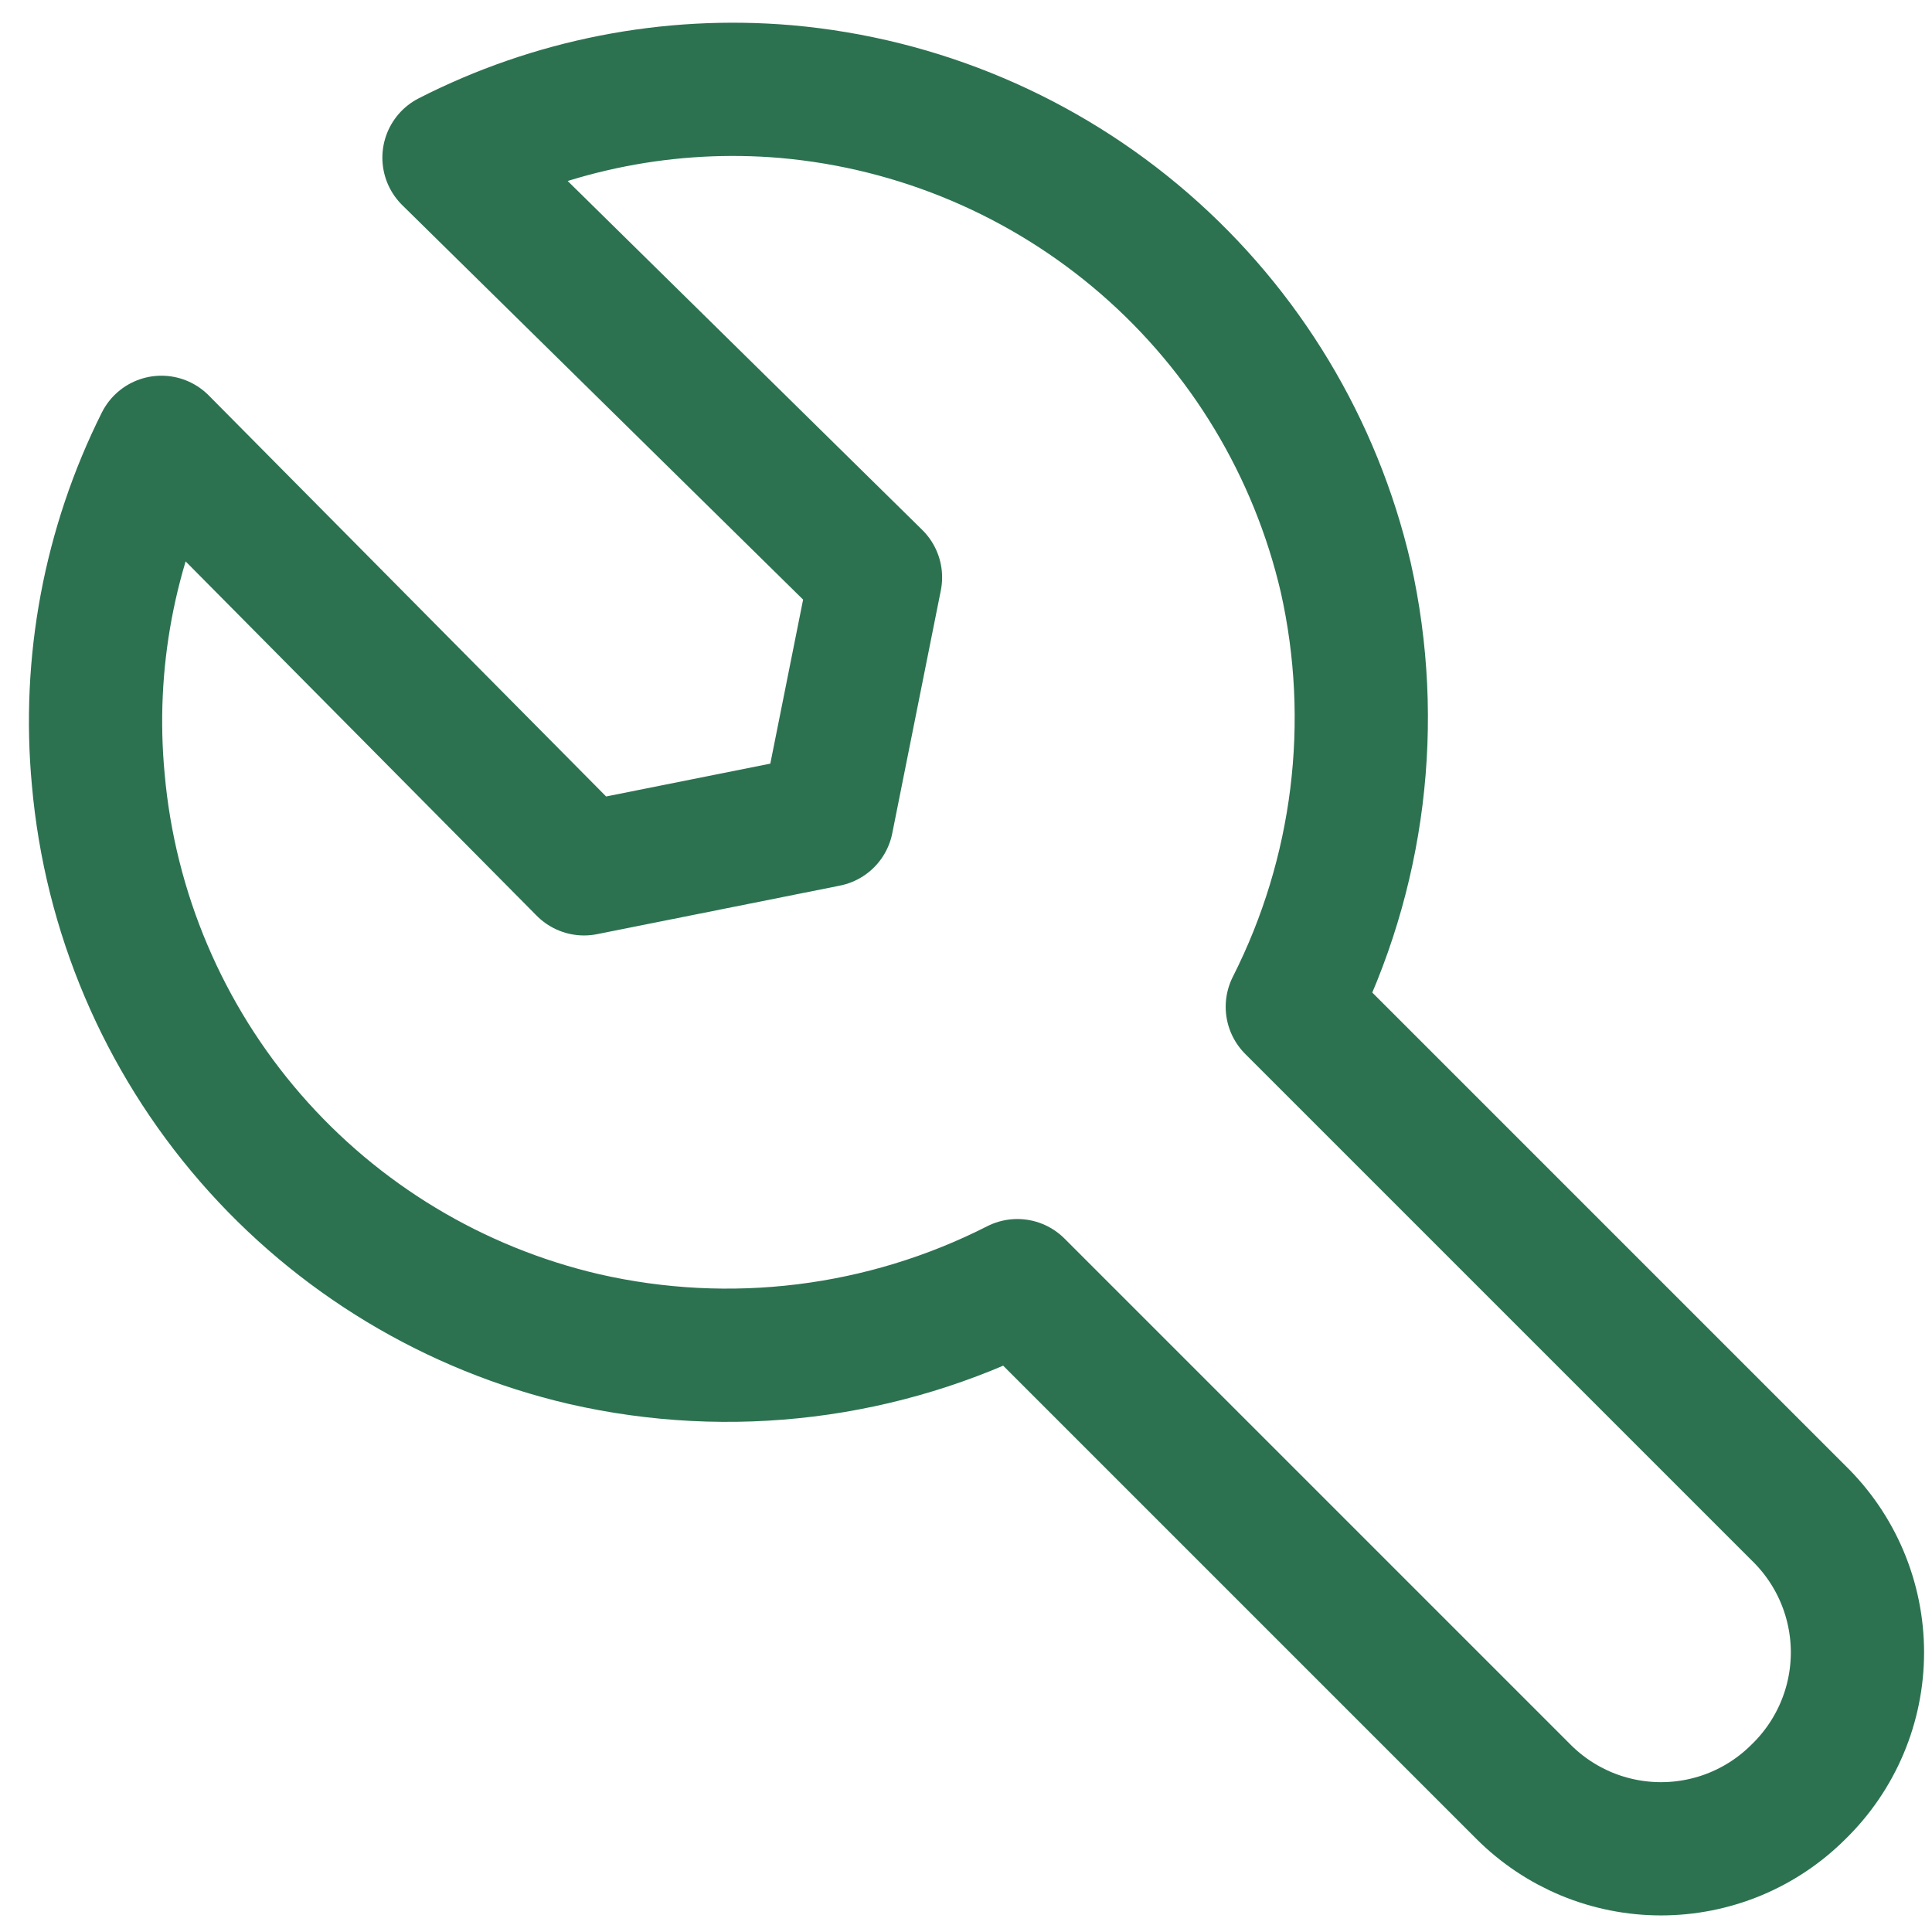 <svg width="58" height="58" viewBox="0 0 58 58" fill="none" xmlns="http://www.w3.org/2000/svg">
<path d="M53.992 53.792C53.45 54.334 52.807 54.764 52.099 55.058C51.39 55.351 50.631 55.502 49.865 55.502C49.098 55.502 48.339 55.351 47.631 55.058C46.923 54.764 46.279 54.334 45.738 53.792L30.542 38.596C26.527 40.638 21.924 41.206 17.533 40.2C13.643 39.294 10.137 37.181 7.519 34.164C4.9 31.147 3.301 27.38 2.95 23.4C2.624 19.916 3.281 16.409 4.846 13.279L17.533 26.083L24.825 24.625L26.283 17.333L13.479 4.733C16.601 3.138 20.107 2.451 23.6 2.75C27.58 3.101 31.347 4.7 34.364 7.318C37.381 9.937 39.494 13.442 40.4 17.333C41.378 21.686 40.811 26.244 38.796 30.225L53.992 45.421C54.552 45.965 54.997 46.615 55.301 47.334C55.605 48.053 55.762 48.826 55.762 49.606C55.762 50.387 55.605 51.16 55.301 51.878C54.997 52.597 54.552 53.248 53.992 53.792V53.792Z" stroke="#2C7250" stroke-width="4" stroke-linecap="round" stroke-linejoin="round"/>
</svg>
